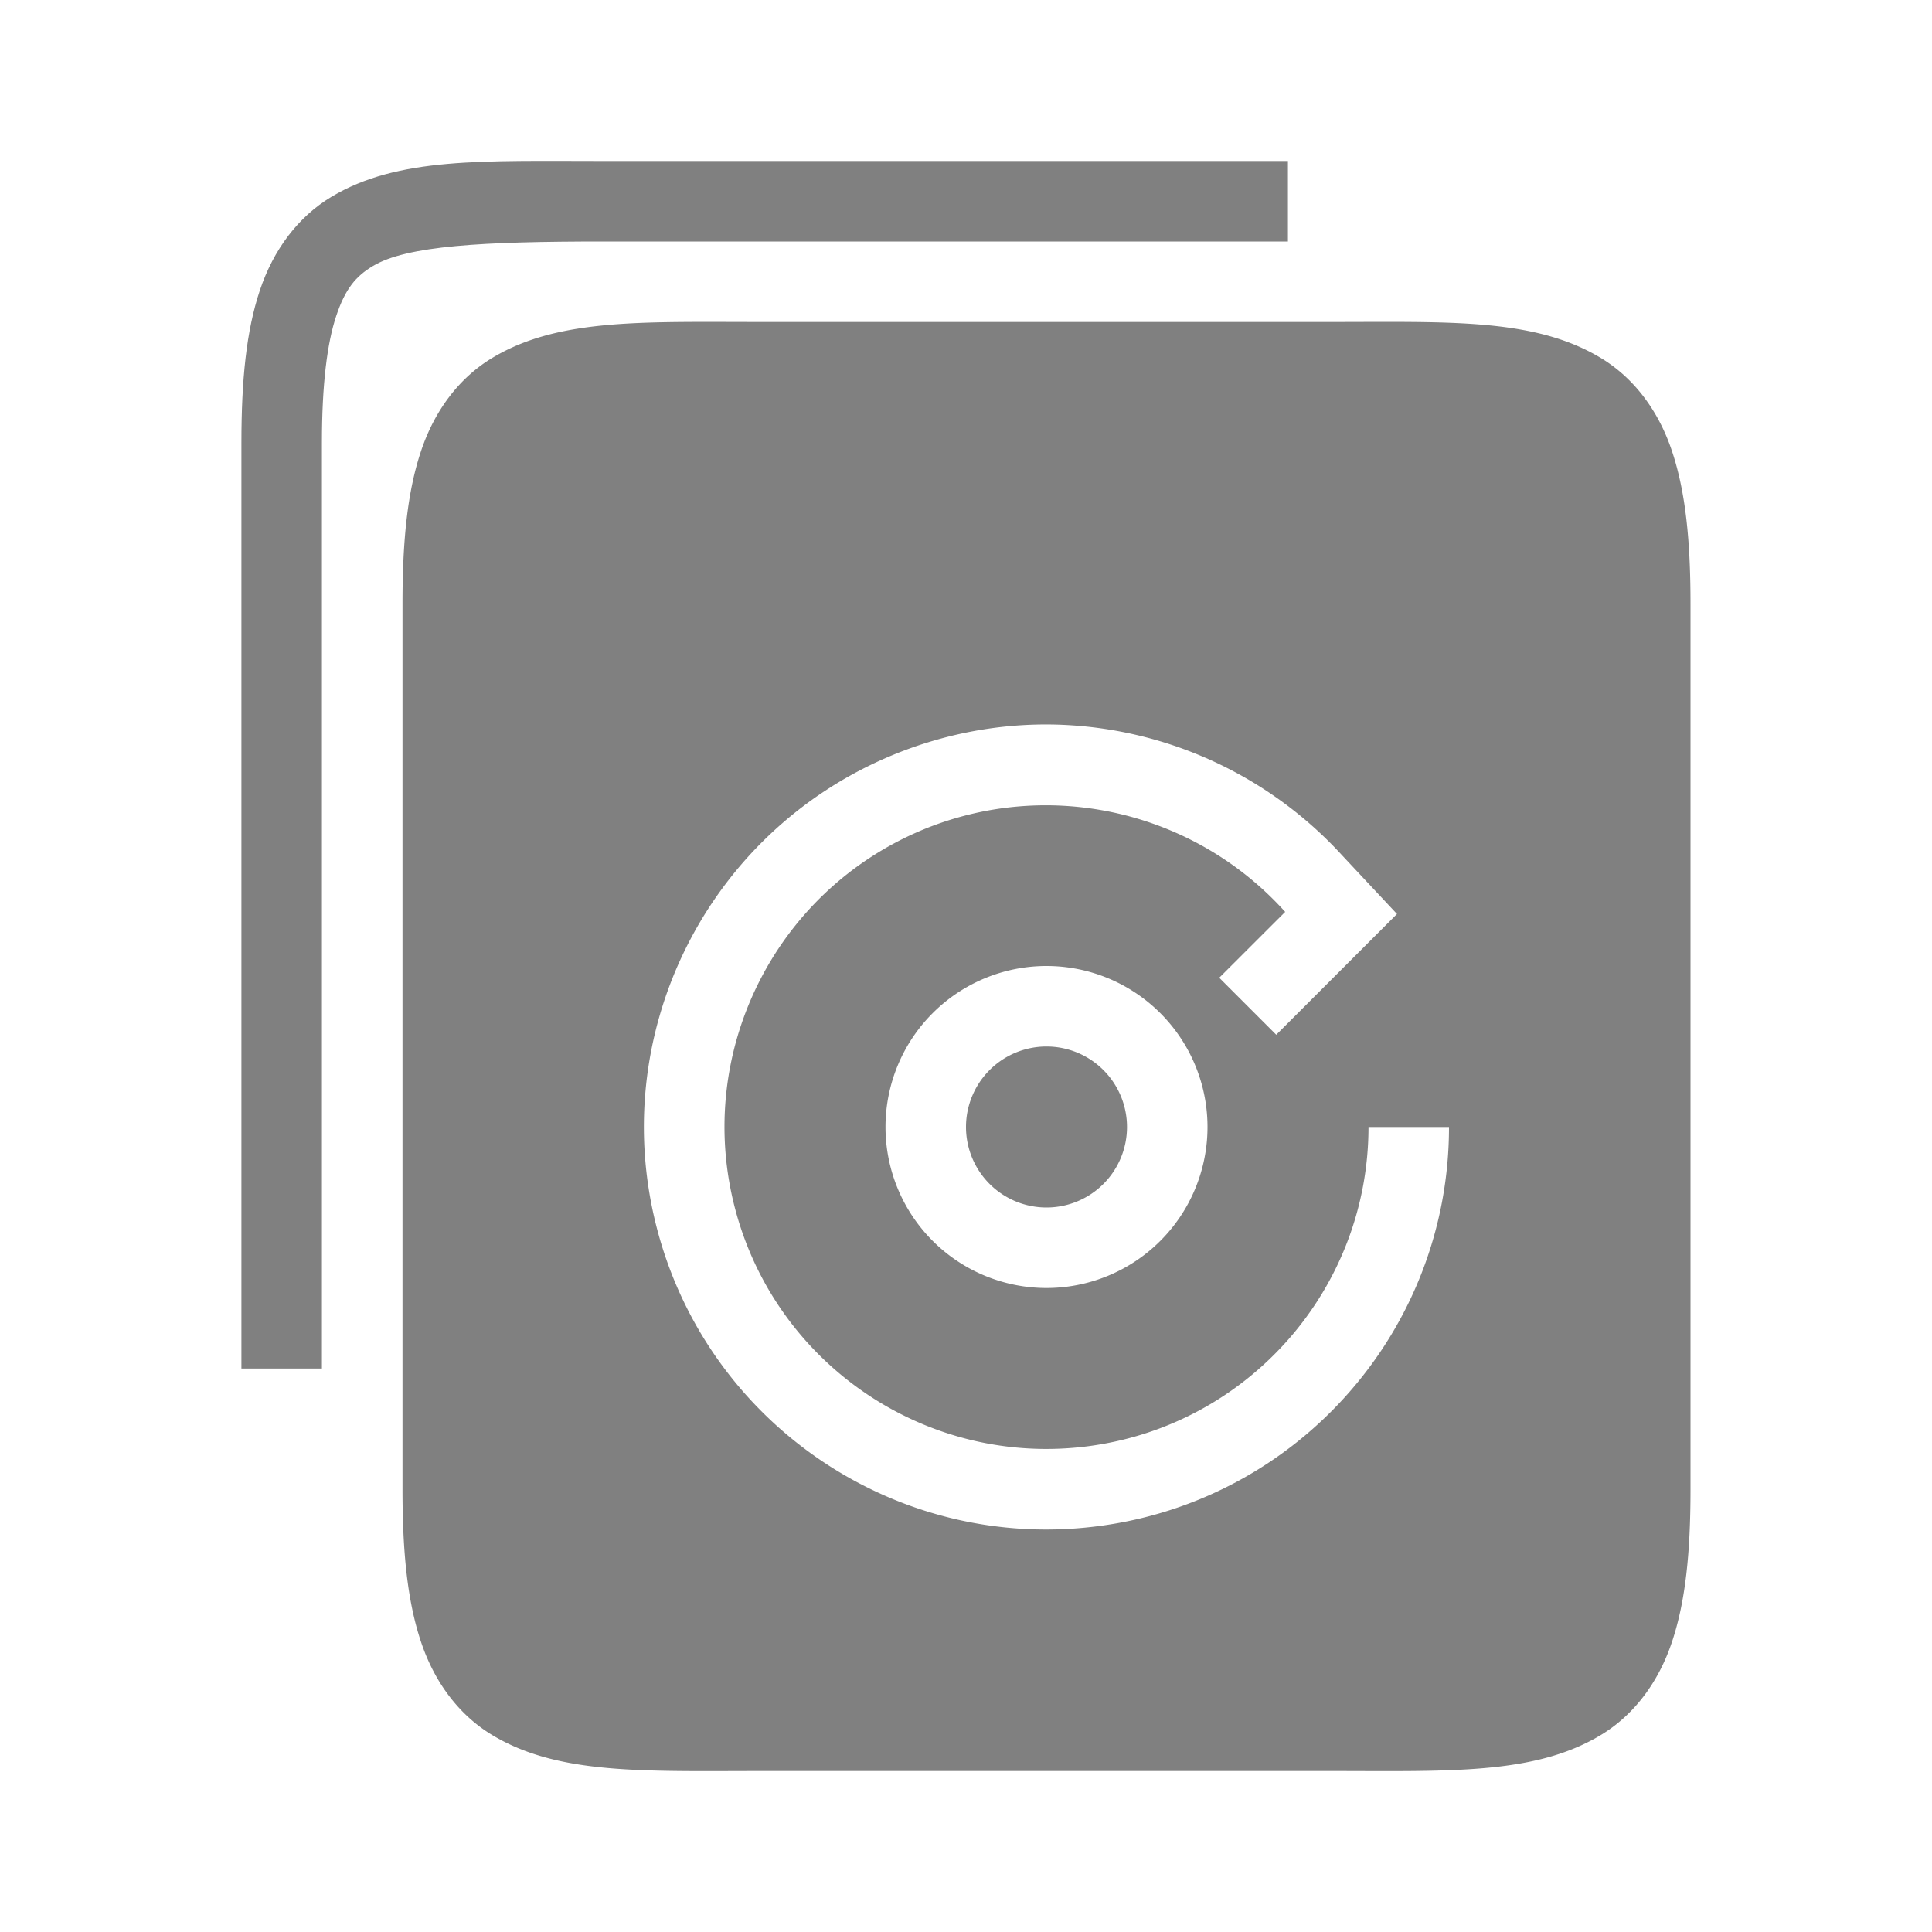 <?xml version="1.0" encoding="UTF-8" standalone="no"?>
<svg
   height="24"
   width="24"
   version="1.1"
   id="svg12"
   sodipodi:docname="multidisk-filled.svg"
   inkscape:version="1.1 (ce6663b3b7, 2021-05-25)"
   xmlns:inkscape="http://www.inkscape.org/namespaces/inkscape"
   xmlns:sodipodi="http://sodipodi.sourceforge.net/DTD/sodipodi-0.dtd"
   xmlns="http://www.w3.org/2000/svg"
   xmlns:svg="http://www.w3.org/2000/svg">
  <defs
     id="defs16" />
  <sodipodi:namedview
     id="namedview14"
     pagecolor="#ffffff"
     bordercolor="#666666"
     borderopacity="1.0"
     inkscape:pageshadow="2"
     inkscape:pageopacity="0.0"
     inkscape:pagecheckerboard="0"
     showgrid="false"
     inkscape:zoom="28"
     inkscape:cx="9.7678571"
     inkscape:cy="8.4642857"
     inkscape:window-width="1920"
     inkscape:window-height="1043"
     inkscape:window-x="1920"
     inkscape:window-y="0"
     inkscape:window-maximized="1"
     inkscape:current-layer="svg12" />
  <path
     id="path860"
     style="color:#000000;fill:#808080;fill-opacity:1;-inkscape-stroke:none"
     d="M 8.455 4 C 7.486 4.009 6.737 4.073 6.117 4.445 C 5.704 4.693 5.397 5.101 5.229 5.607 C 5.06 6.114 5 6.722 5 7.5 L 5 18.5 C 5 19.278 5.06 19.886 5.229 20.393 C 5.397 20.899 5.704 21.307 6.117 21.555 C 6.944 22.051 8 22 9.5 22 L 16.5 22 C 18 22 19.056 22.051 19.883 21.555 C 20.296 21.307 20.603 20.899 20.771 20.393 C 20.94 19.886 21 19.278 21 18.5 L 21 7.5 C 21 6.722 20.94 6.114 20.771 5.607 C 20.603 5.101 20.296 4.693 19.883 4.445 C 19.056 3.949 18 4 16.5 4 L 9.5 4 C 9.125 4 8.778 3.997 8.455 4 z M 12.926 9 C 13.016 8.999 13.107 9 13.197 9.004 C 14.524 9.061 15.773 9.644 16.67 10.623 L 17.354 11.354 L 15.854 12.854 L 15.146 12.146 L 15.965 11.328 C 14.833 10.071 13.033 9.661 11.469 10.305 C 9.615 11.073 8.617 13.097 9.137 15.035 C 9.657 16.973 11.532 18.226 13.521 17.965 C 15.512 17.703 16.999 16.007 17 14 L 18 14 C 18 16.509 16.14 18.63 13.652 18.957 C 11.165 19.285 8.82 17.718 8.17 15.295 C 7.52 12.871 8.768 10.341 11.086 9.381 C 11.671 9.139 12.295 9.009 12.926 9 z M 13 12 A 2 2 0 0 1 15 14 A 2 2 0 0 1 13 16 A 2 2 0 0 1 11 14 A 2 2 0 0 1 13 12 z M 13 13 A 1 1 0 0 0 12 14 A 1 1 0 0 0 13 15 A 1 1 0 0 0 14 14 A 1 1 0 0 0 13 13 z " />
  <path
     style="color:#000000;fill:#808080;fill-opacity:1;-inkscape-stroke:none"
     d="m 7.5,2 c -1.5,0 -2.556,-0.051 -3.383,0.445 -0.413,0.248 -0.72,0.656 -0.889,1.162 -0.169,0.506 -0.229,1.115 -0.229,1.893 v 11.5 h 1 v -11.5 c 0,-0.722 0.065,-1.239 0.178,-1.576 0.113,-0.338 0.243,-0.492 0.455,-0.619 0.423,-0.254 1.367,-0.305 2.867,-0.305 h 8.5 v -1 z"
     id="path975"
     sodipodi:nodetypes="ssssccssssccs" />
</svg>
